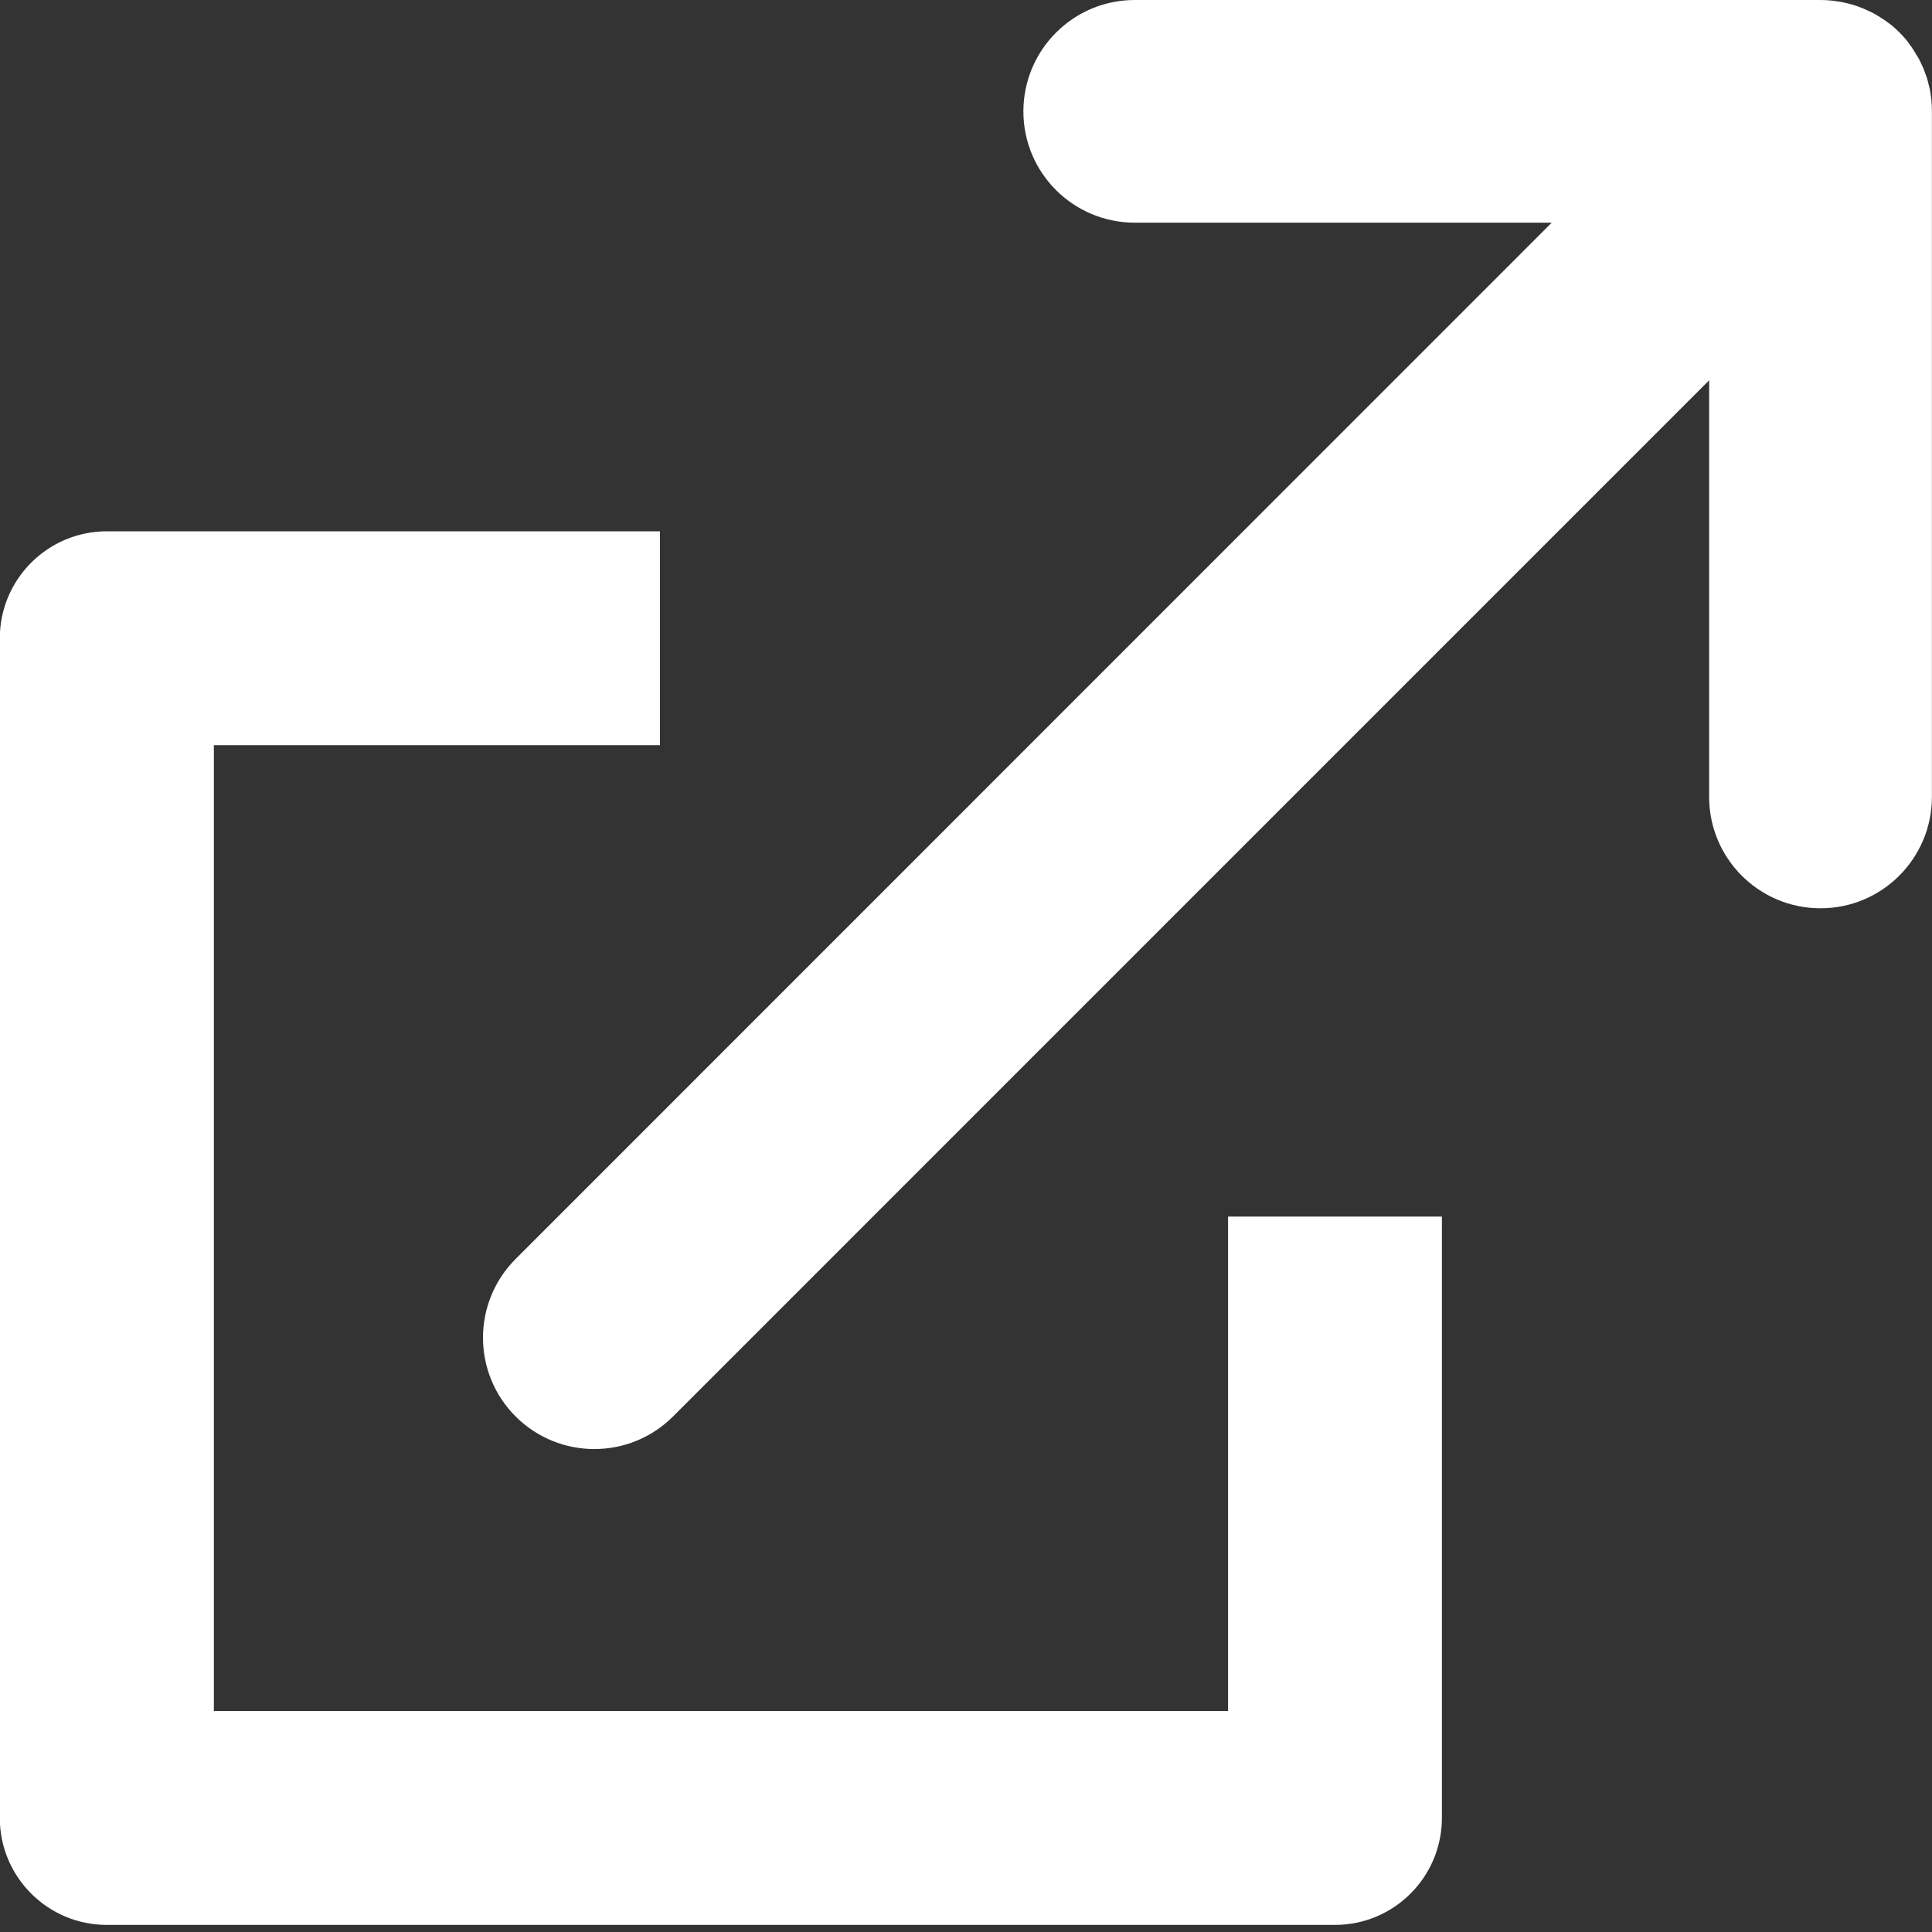 <svg width="40" height="40" viewBox="0 0 40 40" xmlns="http://www.w3.org/2000/svg">
  <rect x="0" y="0" width="40" height="40" fill="#333333" stroke="none"/>
  <path d="M12.546 35.425H4.428h20.998V25.188h4.427v12.45c0 1.223-.992 2.215-2.214 2.215H2.21c-.61 0-1.165-.248-1.566-.65-.4-.4-.648-.953-.648-1.564V13.21C0 11.99.99 11 2.213 11h11.45v4.428H4.428v19.997zM35.39 7.87L13.935 29.326c-.9.9-2.36.9-3.26 0-.9-.9-.9-2.36 0-3.26L32.127 4.61h-8.633c-1.273 0-2.306-1.03-2.306-2.305C21.19 1.032 22.22 0 23.494 0h14.2c.075 0 .15.004.227.012.036.003.068.01.1.014.04.006.085.01.126.02.038.006.075.017.112.026.036.01.072.017.107.028.037.01.072.025.108.037.036.013.07.025.106.04.032.013.065.03.097.045.036.016.072.032.106.05.033.017.062.037.093.055.034.02.068.04.1.062.035.02.067.043.1.07l.083.06c.056.047.112.097.165.15.058.06.108.114.155.17l.06.084c.023.032.05.065.07.1.023.03.04.065.06.1.02.03.04.06.057.092.02.033.034.07.05.103.016.034.033.066.047.1.014.034.025.07.038.103.014.037.028.073.04.11l.026.104c.01.038.02.076.028.115.008.04.013.08.018.12.005.034.012.068.015.103.005.072.01.145.01.217v14.21c0 .637-.26 1.213-.676 1.63-.417.417-.994.675-1.63.675-1.274 0-2.306-1.032-2.306-2.305V7.87z" fill="#fff"/>
</svg>
